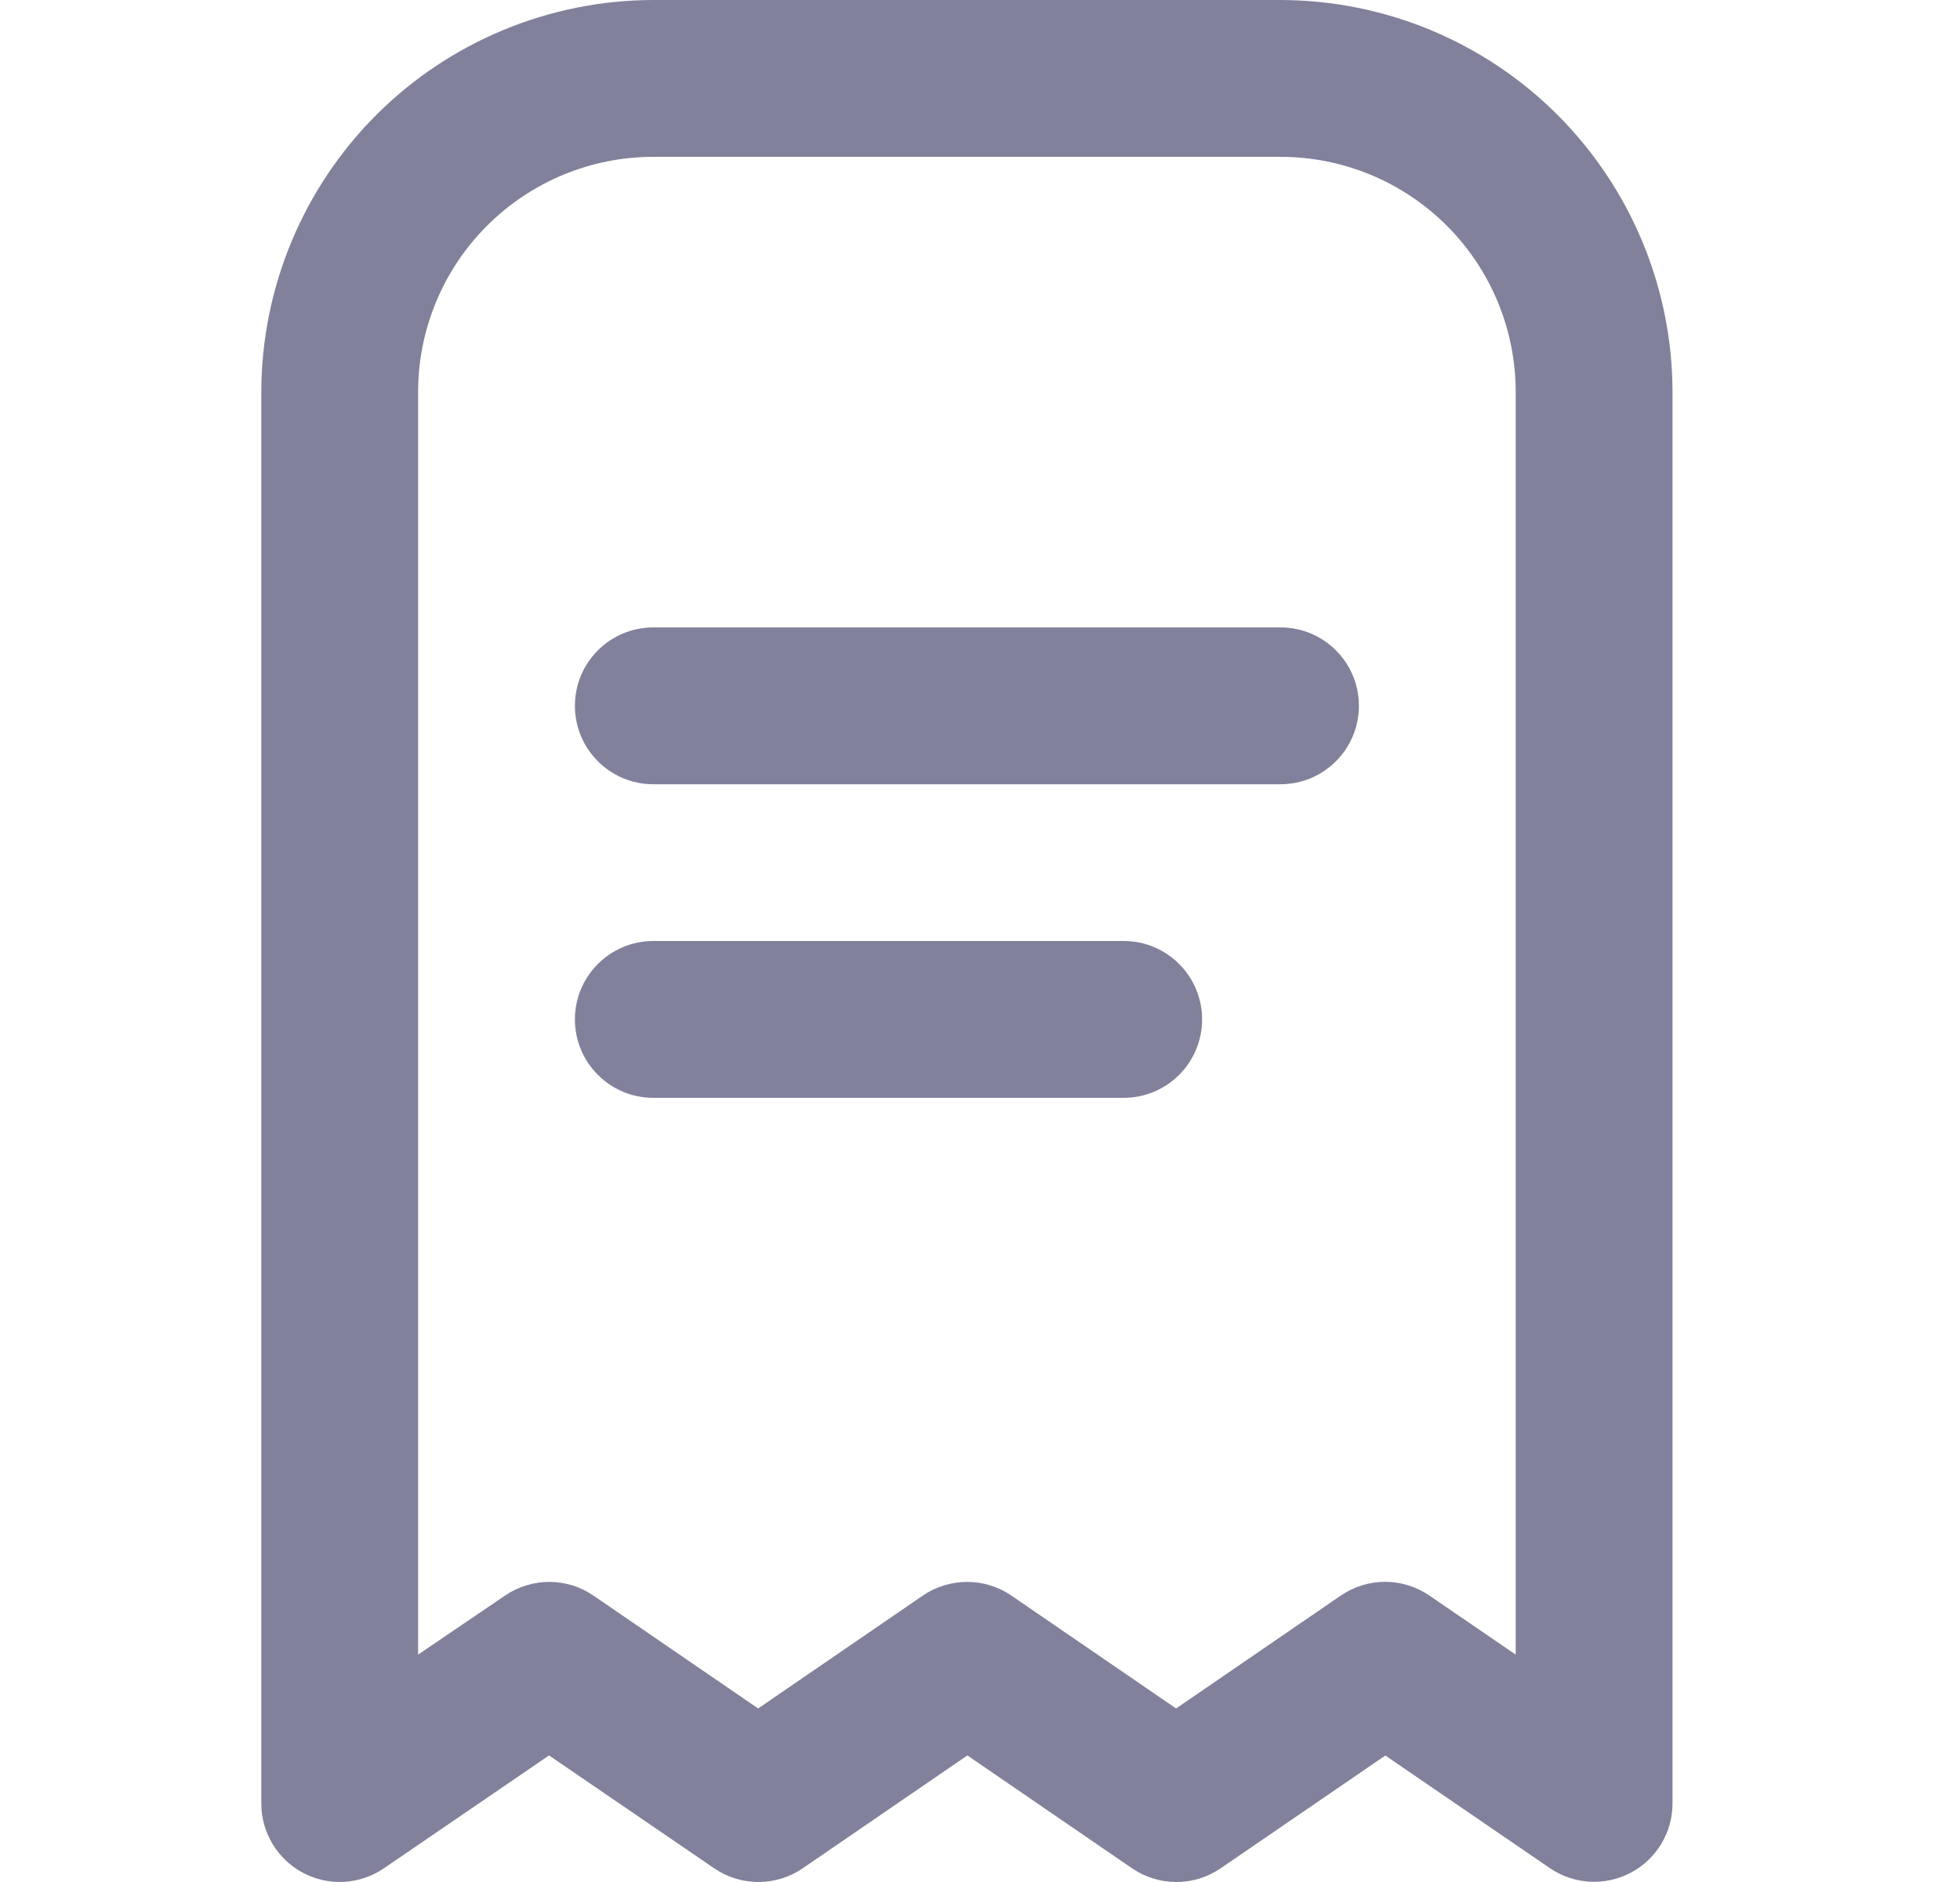 <svg width="25" height="24" viewBox="0 0 25 24" fill="none" xmlns="http://www.w3.org/2000/svg">
<g clip-path="url(#clip0_132_546)">
<path d="M16.333 0H8.333C7.008 0.002 5.737 0.529 4.799 1.466C3.862 2.404 3.335 3.674 3.333 5V23C3.333 23.182 3.383 23.36 3.477 23.516C3.571 23.672 3.706 23.799 3.867 23.884C4.028 23.969 4.209 24.008 4.39 23.998C4.572 23.987 4.747 23.928 4.897 23.825L7.003 22.386L9.109 23.825C9.276 23.939 9.473 24 9.674 24C9.876 24 10.073 23.939 10.239 23.825L12.339 22.386L14.439 23.825C14.606 23.939 14.803 24 15.005 24C15.207 24 15.404 23.939 15.57 23.825L17.67 22.387L19.77 23.824C19.92 23.926 20.096 23.986 20.277 23.996C20.458 24.006 20.639 23.967 20.8 23.882C20.96 23.797 21.095 23.671 21.189 23.515C21.283 23.36 21.333 23.182 21.333 23V5C21.332 3.674 20.804 2.404 19.867 1.466C18.93 0.529 17.659 0.002 16.333 0V0ZM19.333 21.1L18.233 20.348C18.067 20.234 17.869 20.172 17.667 20.172C17.465 20.172 17.268 20.234 17.101 20.348L15.001 21.787L12.901 20.348C12.735 20.234 12.538 20.173 12.336 20.173C12.134 20.173 11.937 20.234 11.77 20.348L9.67 21.787L7.57 20.348C7.404 20.234 7.207 20.173 7.006 20.173C6.804 20.173 6.608 20.234 6.441 20.348L5.333 21.1V5C5.333 4.204 5.649 3.441 6.212 2.879C6.775 2.316 7.538 2 8.333 2H16.333C17.129 2 17.892 2.316 18.455 2.879C19.017 3.441 19.333 4.204 19.333 5V21.1Z" fill="#81819C"/>
<path d="M16.333 8.001H8.333C7.781 8.001 7.333 8.448 7.333 9.001C7.333 9.553 7.781 10.001 8.333 10.001H16.333C16.885 10.001 17.333 9.553 17.333 9.001C17.333 8.448 16.885 8.001 16.333 8.001Z" fill="#81819C"/>
<path d="M14.333 12H8.333C7.781 12 7.333 12.448 7.333 13C7.333 13.552 7.781 14 8.333 14H14.333C14.885 14 15.333 13.552 15.333 13C15.333 12.448 14.885 12 14.333 12Z" fill="#81819C"/>
</g>
<defs>
<clipPath id="clip0_132_546">
<rect width="24" height="24" fill="white" transform="translate(0.333)"/>
</clipPath>
</defs>
</svg>
